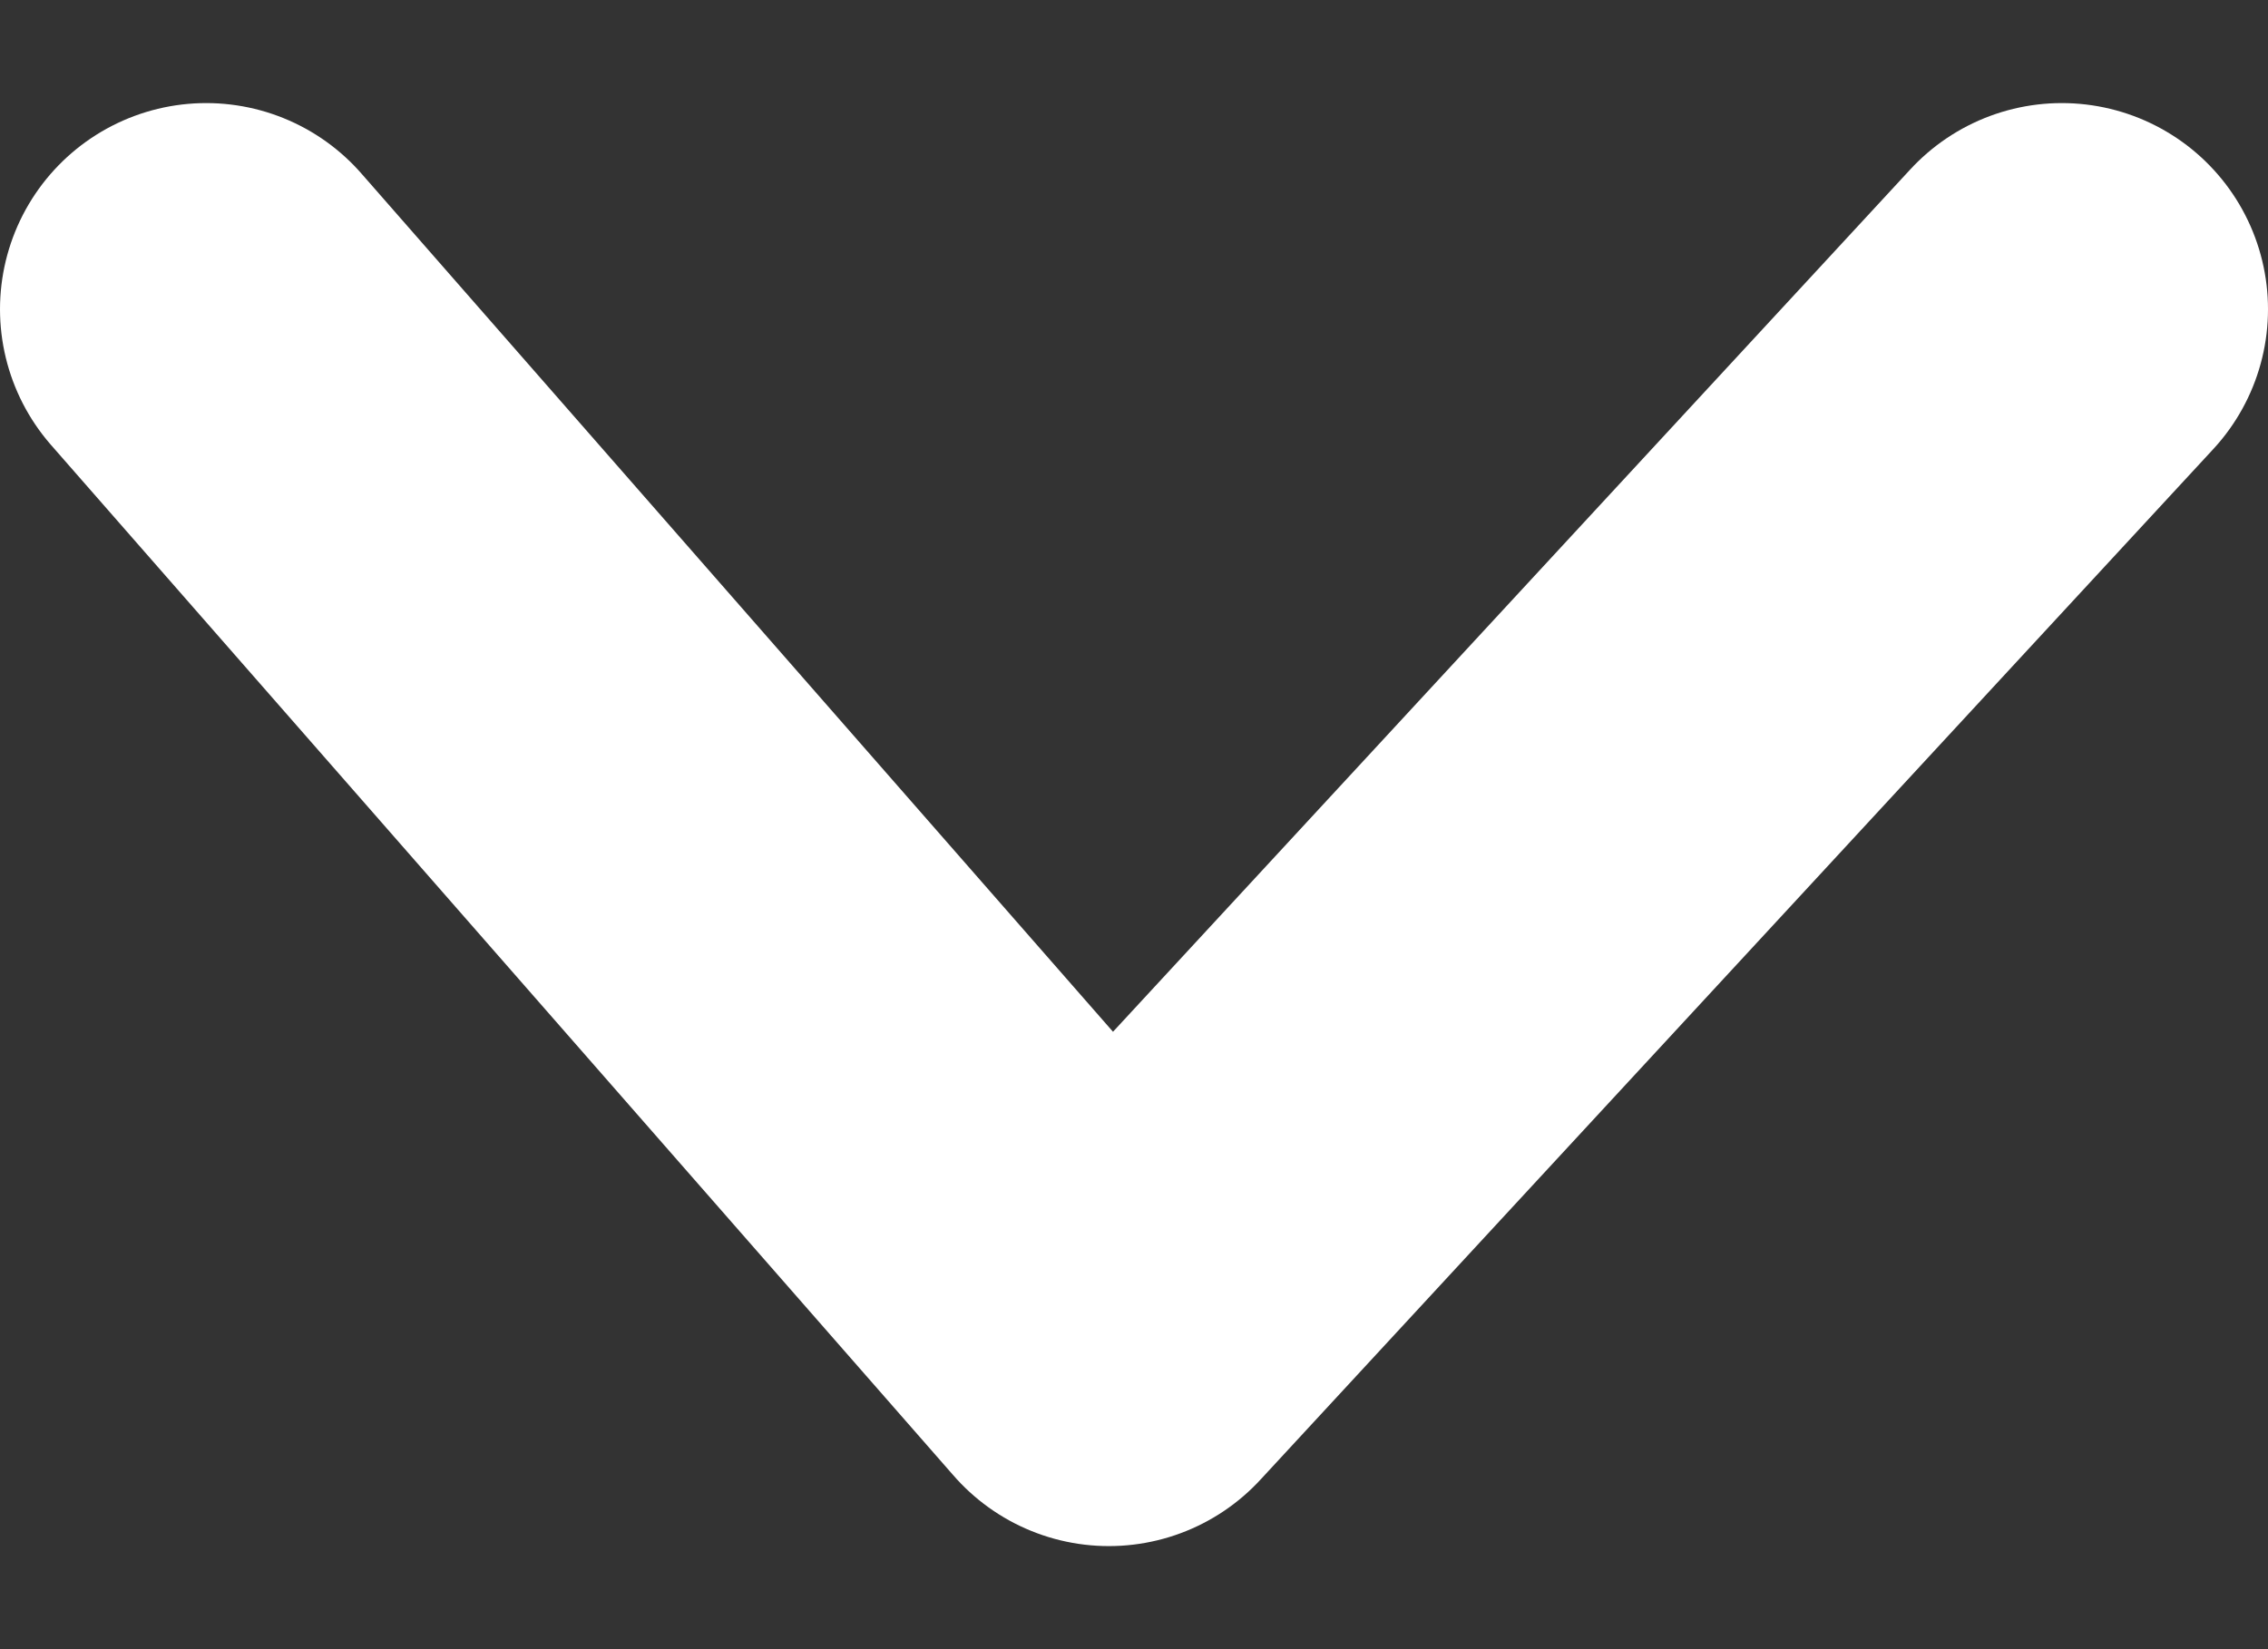<svg width="11" height="8" viewBox="0 0 11 8" fill="none" xmlns="http://www.w3.org/2000/svg">
<rect x="0" y="0" width="11" height="8" fill="#333333" stroke="none"/>
<path d="M1 1.5L5.378 6.5L10 1.5" stroke="white" stroke-width="2" stroke-linecap="round" stroke-linejoin="round"/>
</svg>
